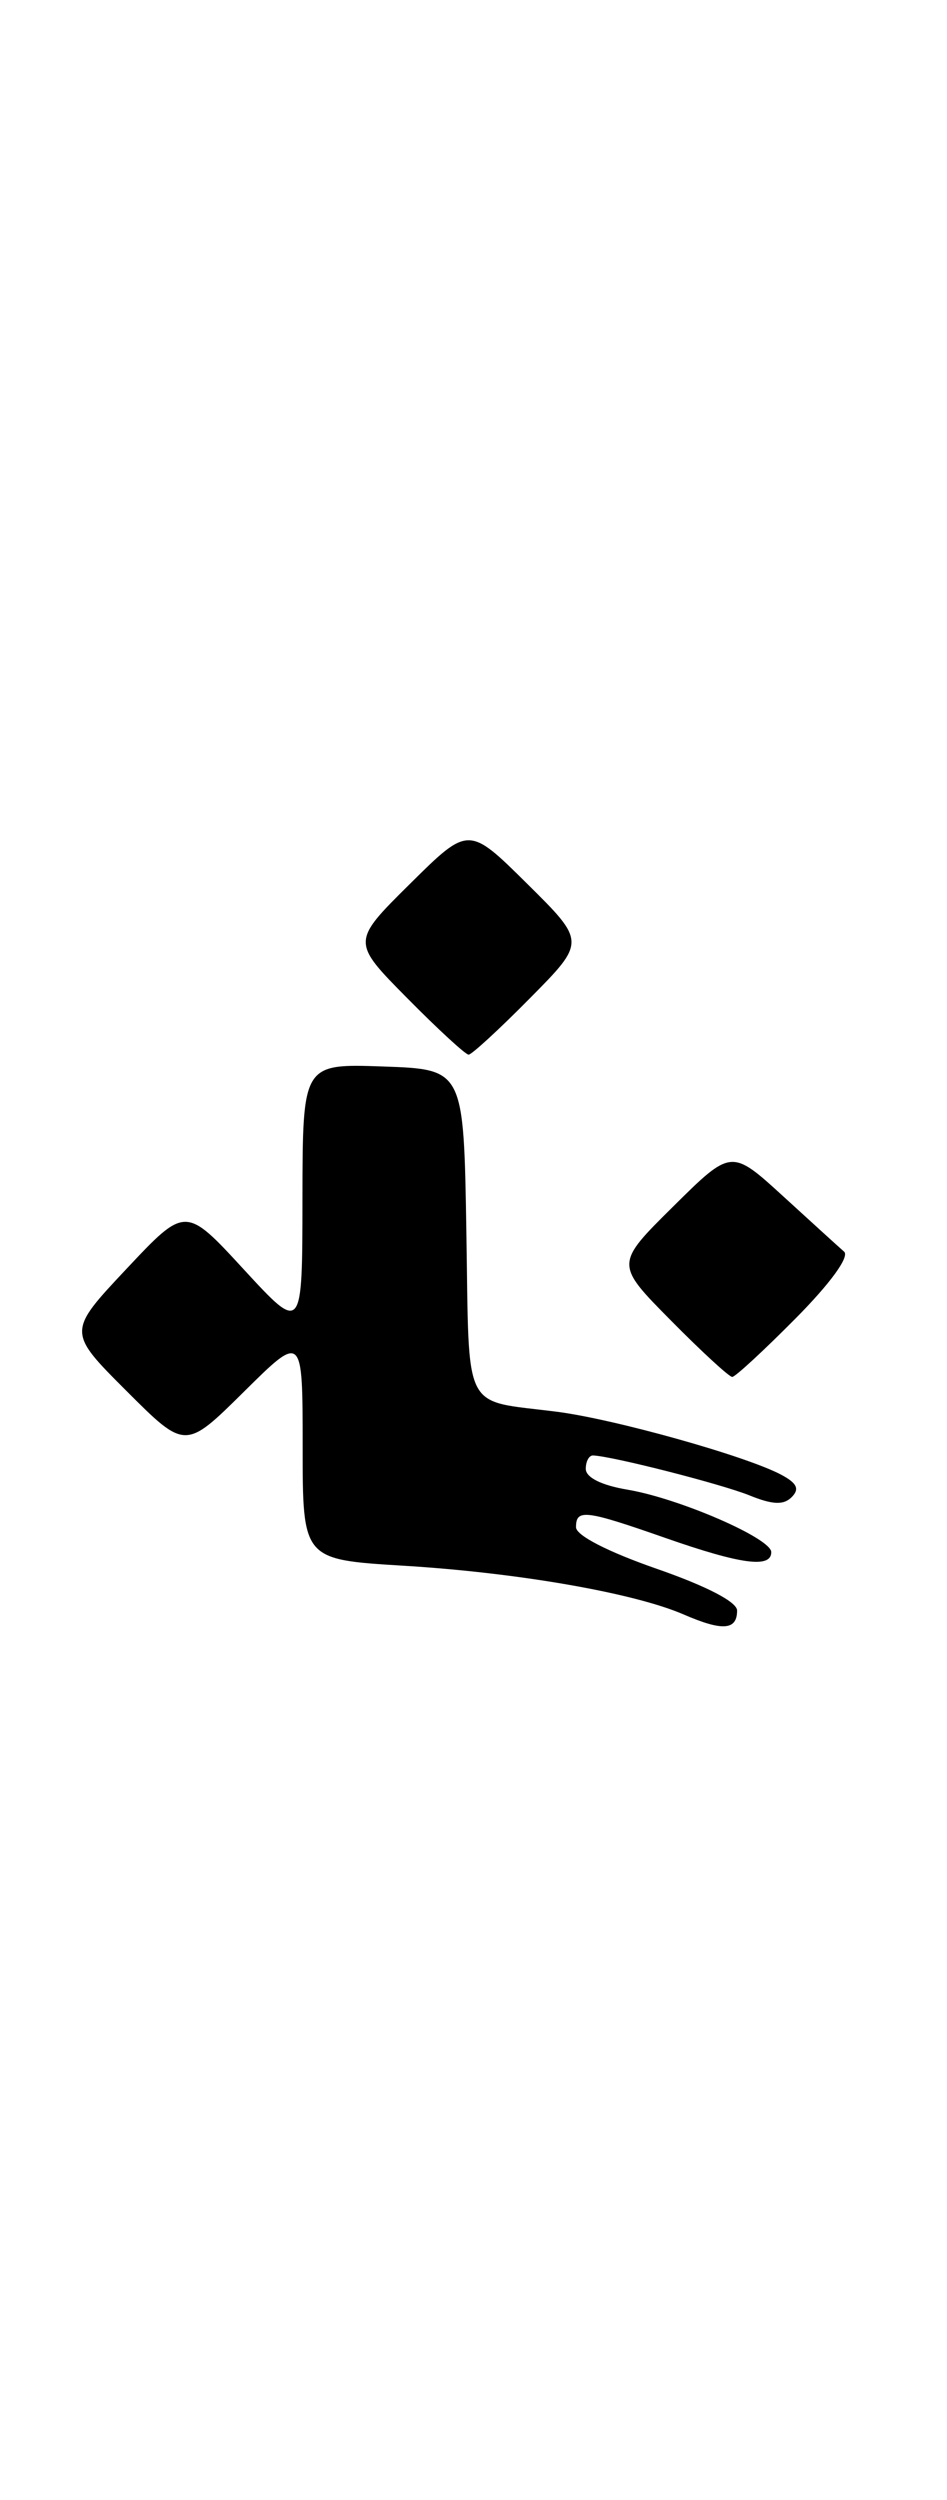 <?xml version="1.0" encoding="UTF-8" standalone="no"?>
<!DOCTYPE svg PUBLIC "-//W3C//DTD SVG 1.1//EN" "http://www.w3.org/Graphics/SVG/1.1/DTD/svg11.dtd" >
<svg xmlns="http://www.w3.org/2000/svg" xmlns:xlink="http://www.w3.org/1999/xlink" version="1.1" viewBox="0 0 97 256">
 <g >
 <path fill="currentColor"
d=" M 75.50 164.92 C 75.50 164.04 72.35 162.41 67.25 160.64 C 62.26 158.90 59.00 157.23 59.00 156.39 C 59.00 154.50 59.93 154.61 68.19 157.50 C 75.91 160.20 79.00 160.61 79.00 158.94 C 79.00 157.53 69.56 153.43 64.25 152.54 C 61.59 152.09 60.00 151.29 60.00 150.41 C 60.00 149.64 60.34 149.02 60.75 149.04 C 62.79 149.13 73.89 151.97 76.74 153.12 C 79.13 154.09 80.26 154.14 81.09 153.31 C 81.92 152.48 81.64 151.88 80.03 151.02 C 76.47 149.11 62.92 145.31 57.00 144.56 C 47.25 143.31 48.08 144.98 47.77 126.19 C 47.50 109.50 47.50 109.50 39.25 109.21 C 31.00 108.92 31.00 108.92 30.98 122.71 C 30.97 136.50 30.97 136.50 24.98 130.00 C 19.00 123.50 19.00 123.50 12.95 129.94 C 6.90 136.38 6.90 136.38 12.94 142.42 C 18.98 148.46 18.98 148.46 24.99 142.51 C 31.00 136.56 31.00 136.56 31.00 148.13 C 31.00 159.70 31.00 159.70 41.30 160.33 C 53.02 161.04 64.96 163.12 70.04 165.33 C 74.01 167.05 75.50 166.94 75.50 164.92 Z  M 81.49 135.01 C 85.06 131.41 87.04 128.68 86.46 128.17 C 85.93 127.71 83.12 125.15 80.21 122.49 C 74.91 117.65 74.91 117.65 68.96 123.54 C 63.00 129.44 63.00 129.44 68.72 135.22 C 71.86 138.40 74.69 141.00 75.00 141.00 C 75.31 141.00 78.23 138.30 81.49 135.01 Z  M 54.28 102.22 C 60.00 96.44 60.00 96.44 54.00 90.50 C 48.00 84.56 48.00 84.56 42.00 90.50 C 36.00 96.44 36.00 96.44 41.72 102.22 C 44.86 105.40 47.69 108.00 48.00 108.00 C 48.31 108.00 51.14 105.40 54.28 102.22 Z "/>
</g>
</svg>